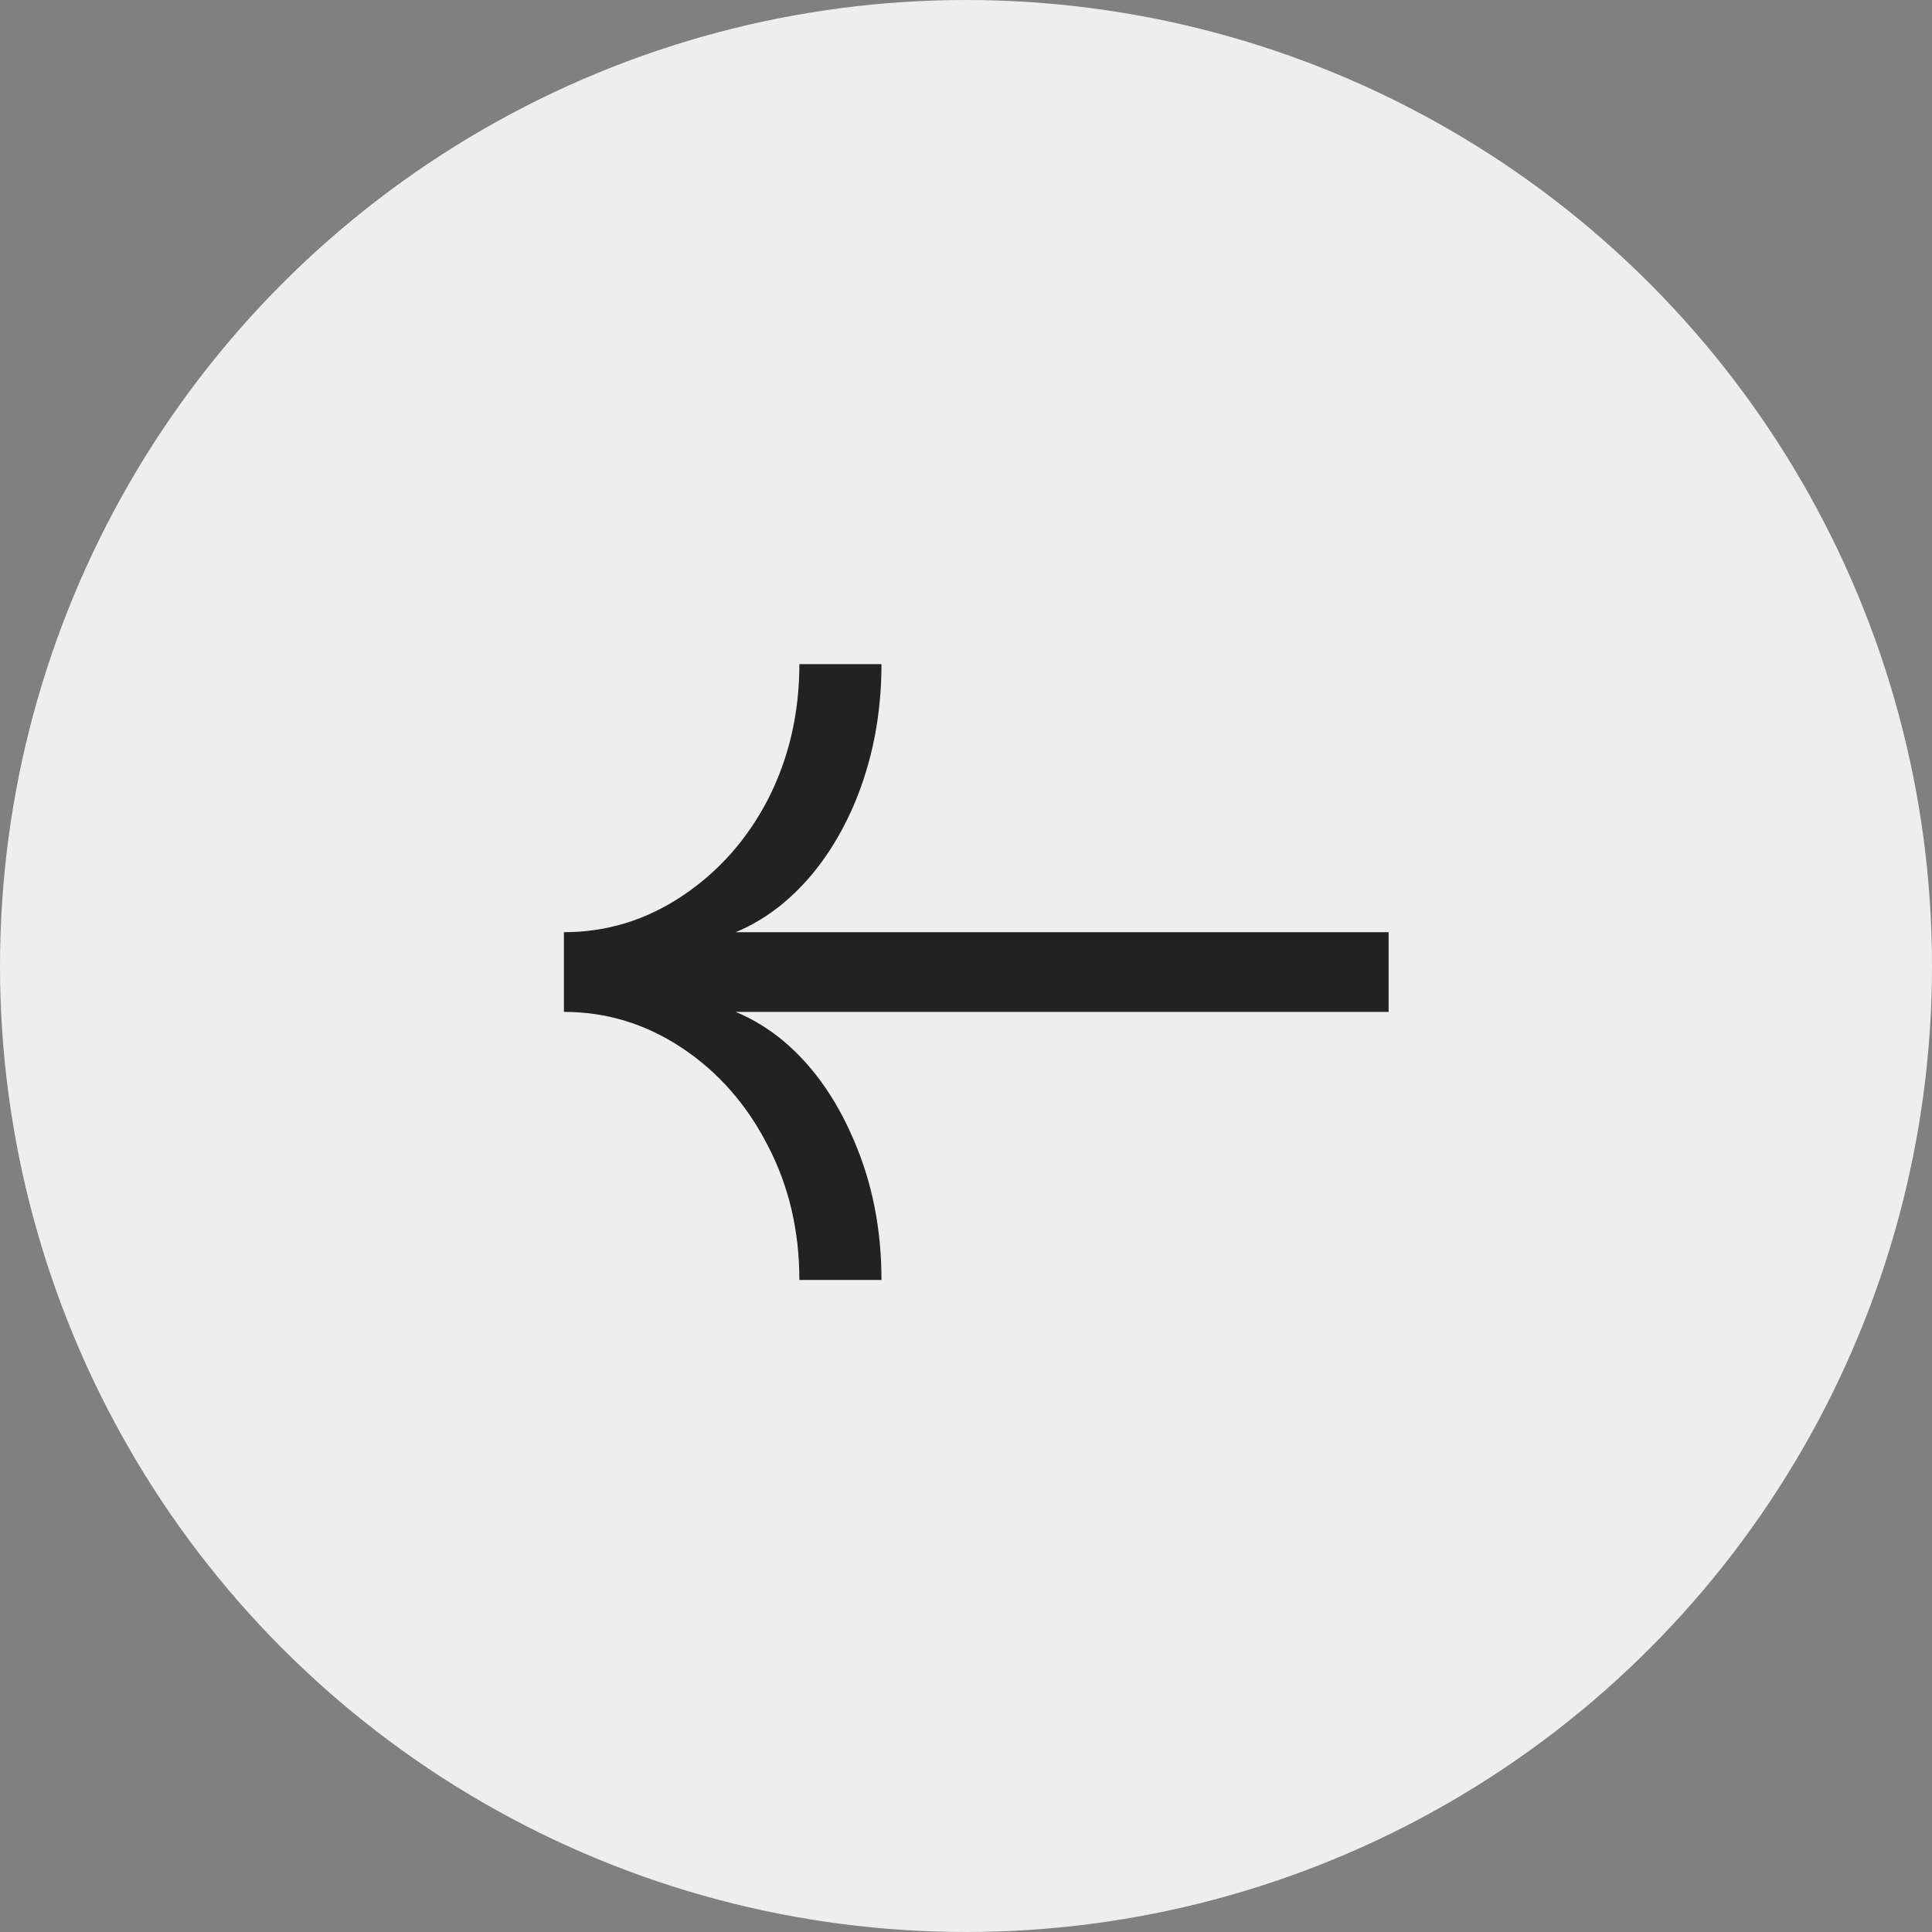 <svg width="32" height="32" viewBox="0 0 32 32" fill="none" xmlns="http://www.w3.org/2000/svg">
<rect x="0" y="0" width="32" height="32" fill="#808080" stroke="none"/>
<circle cx="16" cy="16" r="16" transform="matrix(-1 0 0 1 32 0)" fill="#EEEEEE"/>
<path d="M14.6 21.2C14.6 20.36 14.447 19.587 14.14 18.88C13.833 18.16 13.42 17.593 12.9 17.18C12.367 16.767 11.793 16.56 11.18 16.56V15.64C11.793 15.64 12.367 15.433 12.9 15.02C13.42 14.607 13.833 14.047 14.14 13.34C14.447 12.62 14.6 11.84 14.6 11H13.24C13.24 11.813 13.067 12.56 12.72 13.24C12.373 13.907 11.9 14.44 11.3 14.84C10.7 15.24 10.047 15.44 9.34 15.44V16.76C10.047 16.76 10.7 16.96 11.3 17.36C11.9 17.76 12.373 18.3 12.72 18.98C13.067 19.647 13.24 20.387 13.24 21.2H14.6ZM23 15.44H9.98V16.76H23V15.44Z" fill="#222222"/>
</svg>
